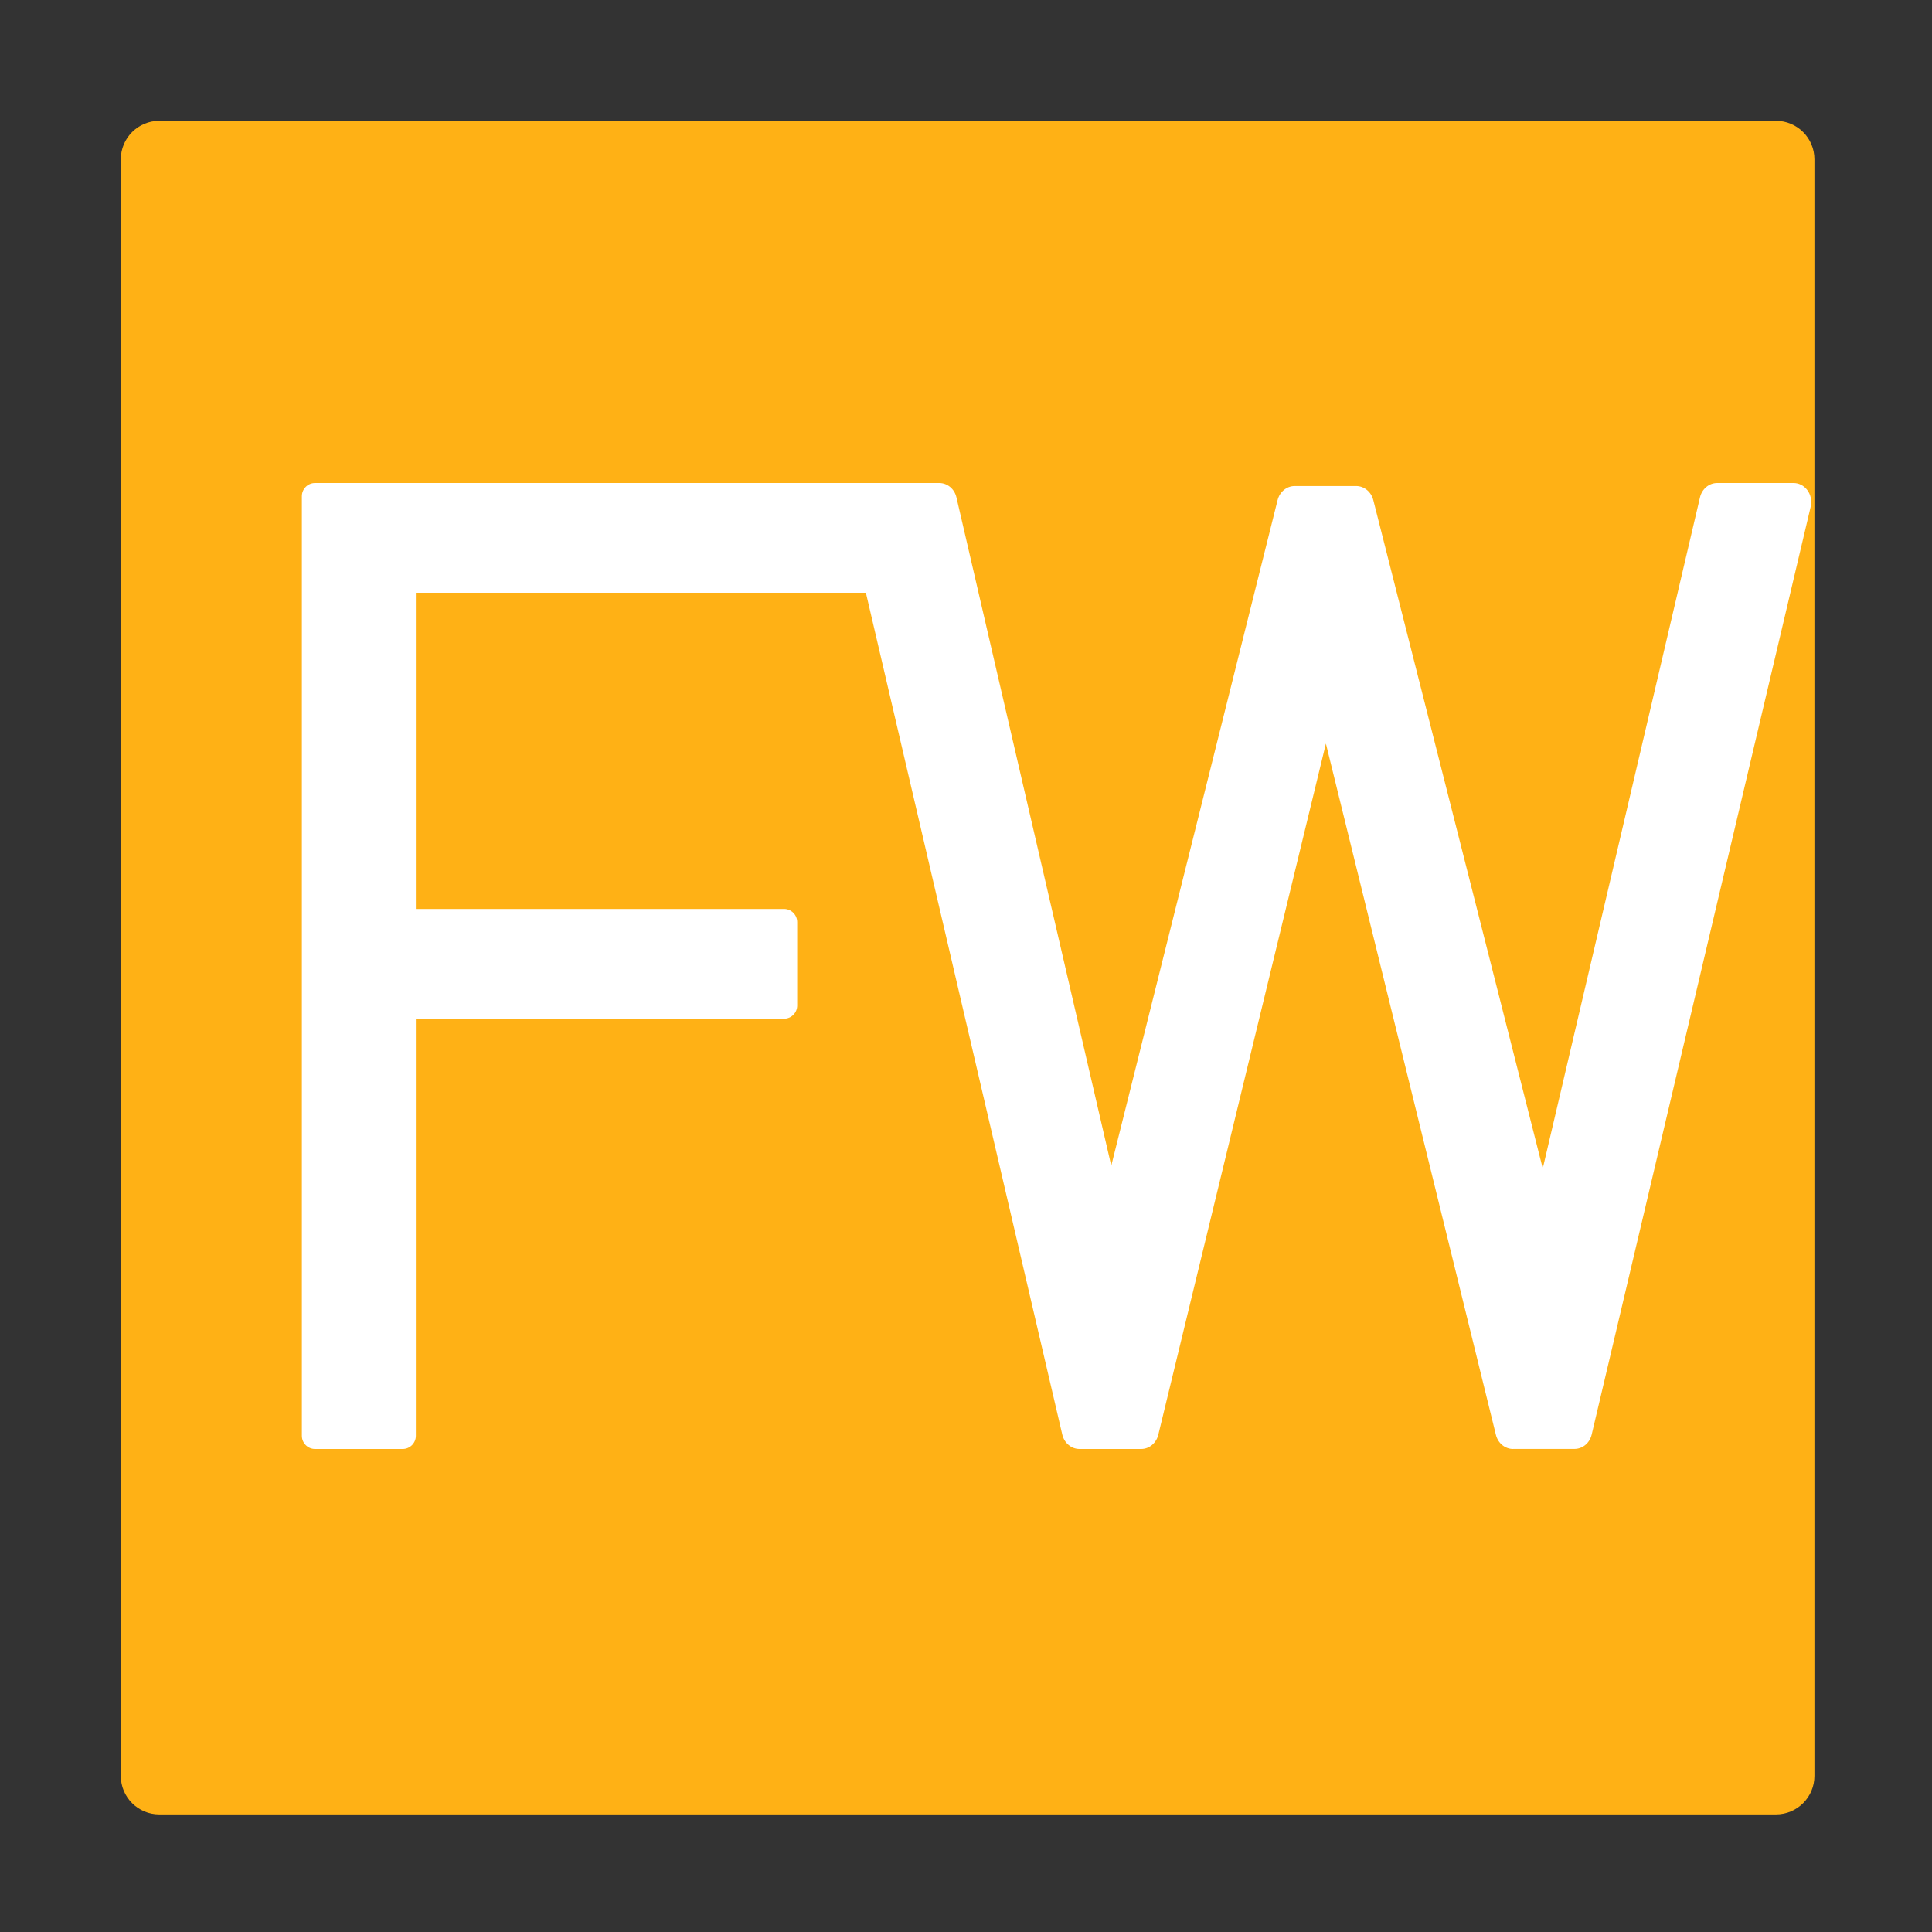 ﻿<?xml version='1.0' encoding='UTF-8'?>
<svg viewBox="-2 -2 32 32" xmlns="http://www.w3.org/2000/svg" xmlns:xlink="http://www.w3.org/1999/xlink">
  <rect x="-2" y="-2" width="32" height="32" fill="#333333" stroke="none"/>
  <g transform="translate(0, 0)">
    <g transform="matrix(1.273, 0, 0, 1.273, 0, 0)">
      <g transform="translate(0, 0)">
        <g transform="matrix(0.786, 0, 0, 0.786, 0, 0)">
          <g transform="translate(0, 0)">
            <g transform="matrix(0.875, 0, 0, 0.875, 0, 0)">
              <g transform="translate(0, 0)">
                <g transform="matrix(1.143, 0, 0, 1.143, 0, 0)">
                  <g transform="translate(0, 0)">
                    <g transform="matrix(1.273, 0, 0, 1.273, 0, 0)">
                      <g transform="translate(0, 0)">
                        <g transform="matrix(0.688, 0, 0, 0.688, 0, 0)">
                          <g transform="translate(0, 0)">
                            <g transform="matrix(1.454, 0, 0, 1.454, 0, 0)">
                              <g transform="translate(0, 0)">
                                <g transform="matrix(0.786, 0, 0, 0.786, 0, 0)">
                                  <g id="Layer_1" transform="translate(-6.364, -6.364)">
                                    <g transform="matrix(1.273, 0, 0, 1.273, 0, 0)">
                                      <g id="icon">
                                        <path d="M27, 5.5L27, 26.5C27, 26.776 26.776, 27 26.5, 27L5.5, 27C5.224, 27 5, 26.776 5, 26.5L5, 5.5C5, 5.224 5.224, 5 5.5, 5L26.5, 5C26.776, 5 27, 5.224 27, 5.5z" fill="#FFB115" class="Yellow" />
                                      </g>
                                    </g>
                                  </g>
                                </g>
                              </g>
                            </g>
                          </g>
                        </g>
                      </g>
                    </g>
                  </g>
                </g>
              </g>
            </g>
          </g>
        </g>
      </g>
    </g>
  </g>
  <g id="Layer_1" transform="translate(12, 6)">
    <g id="icon">
      <path d="M11.061, 16C10.928, 16 10.811, 15.904 10.777, 15.766L7.961, 4.316L5.185, 15.765C5.151, 15.904 5.034, 16 4.901, 16L3.88, 16C3.745, 16 3.628, 15.902 3.595, 15.762L0.009, 0.391C-0.014, 0.293 0.009, 0.188 0.07, 0.111C0.126, 0.04 0.207, 0 0.294, 0L1.557, 0C1.692, 0 1.81, 0.098 1.842, 0.239L4.406, 11.308L7.161, 0.283C7.195, 0.146 7.312, 0.05 7.445, 0.05L8.462, 0.05C8.594, 0.05 8.711, 0.145 8.746, 0.282L11.553, 11.353L14.157, 0.238C14.19, 0.098 14.307, 0 14.442, 0L15.706, 0C15.793, 0 15.874, 0.04 15.93, 0.111C15.991, 0.188 16.014, 0.293 15.991, 0.391L12.363, 15.762C12.33, 15.902 12.213, 15.999 12.078, 15.999L11.061, 15.999z" fill="#FFFFFF" class="White" />
    </g>
  </g>
  <g id="Layer_1" transform="translate(0, 6)">
    <g id="icon">
      <path d="M4.888, 14.182L4.888, 13.527L4.888, 8.873L10.986, 8.873C11.106, 8.873 11.204, 8.775 11.204, 8.655L11.204, 7.273C11.204, 7.153 11.106, 7.055 10.986, 7.055L4.888, 7.055L4.888, 1.818L12.366, 1.818C12.486, 1.818 12.584, 1.72 12.584, 1.6L12.584, 0.218C12.584, 0.098 12.486, 0 12.366, 0L3.218, 0C3.098, 0 3, 0.098 3, 0.218L3, 15.782C3, 15.902 3.098, 16 3.218, 16L4.67, 16C4.79, 16 4.888, 15.902 4.888, 15.782L4.888, 14.182z" fill="#FFFFFF" class="White" />
    </g>
  </g>
</svg>